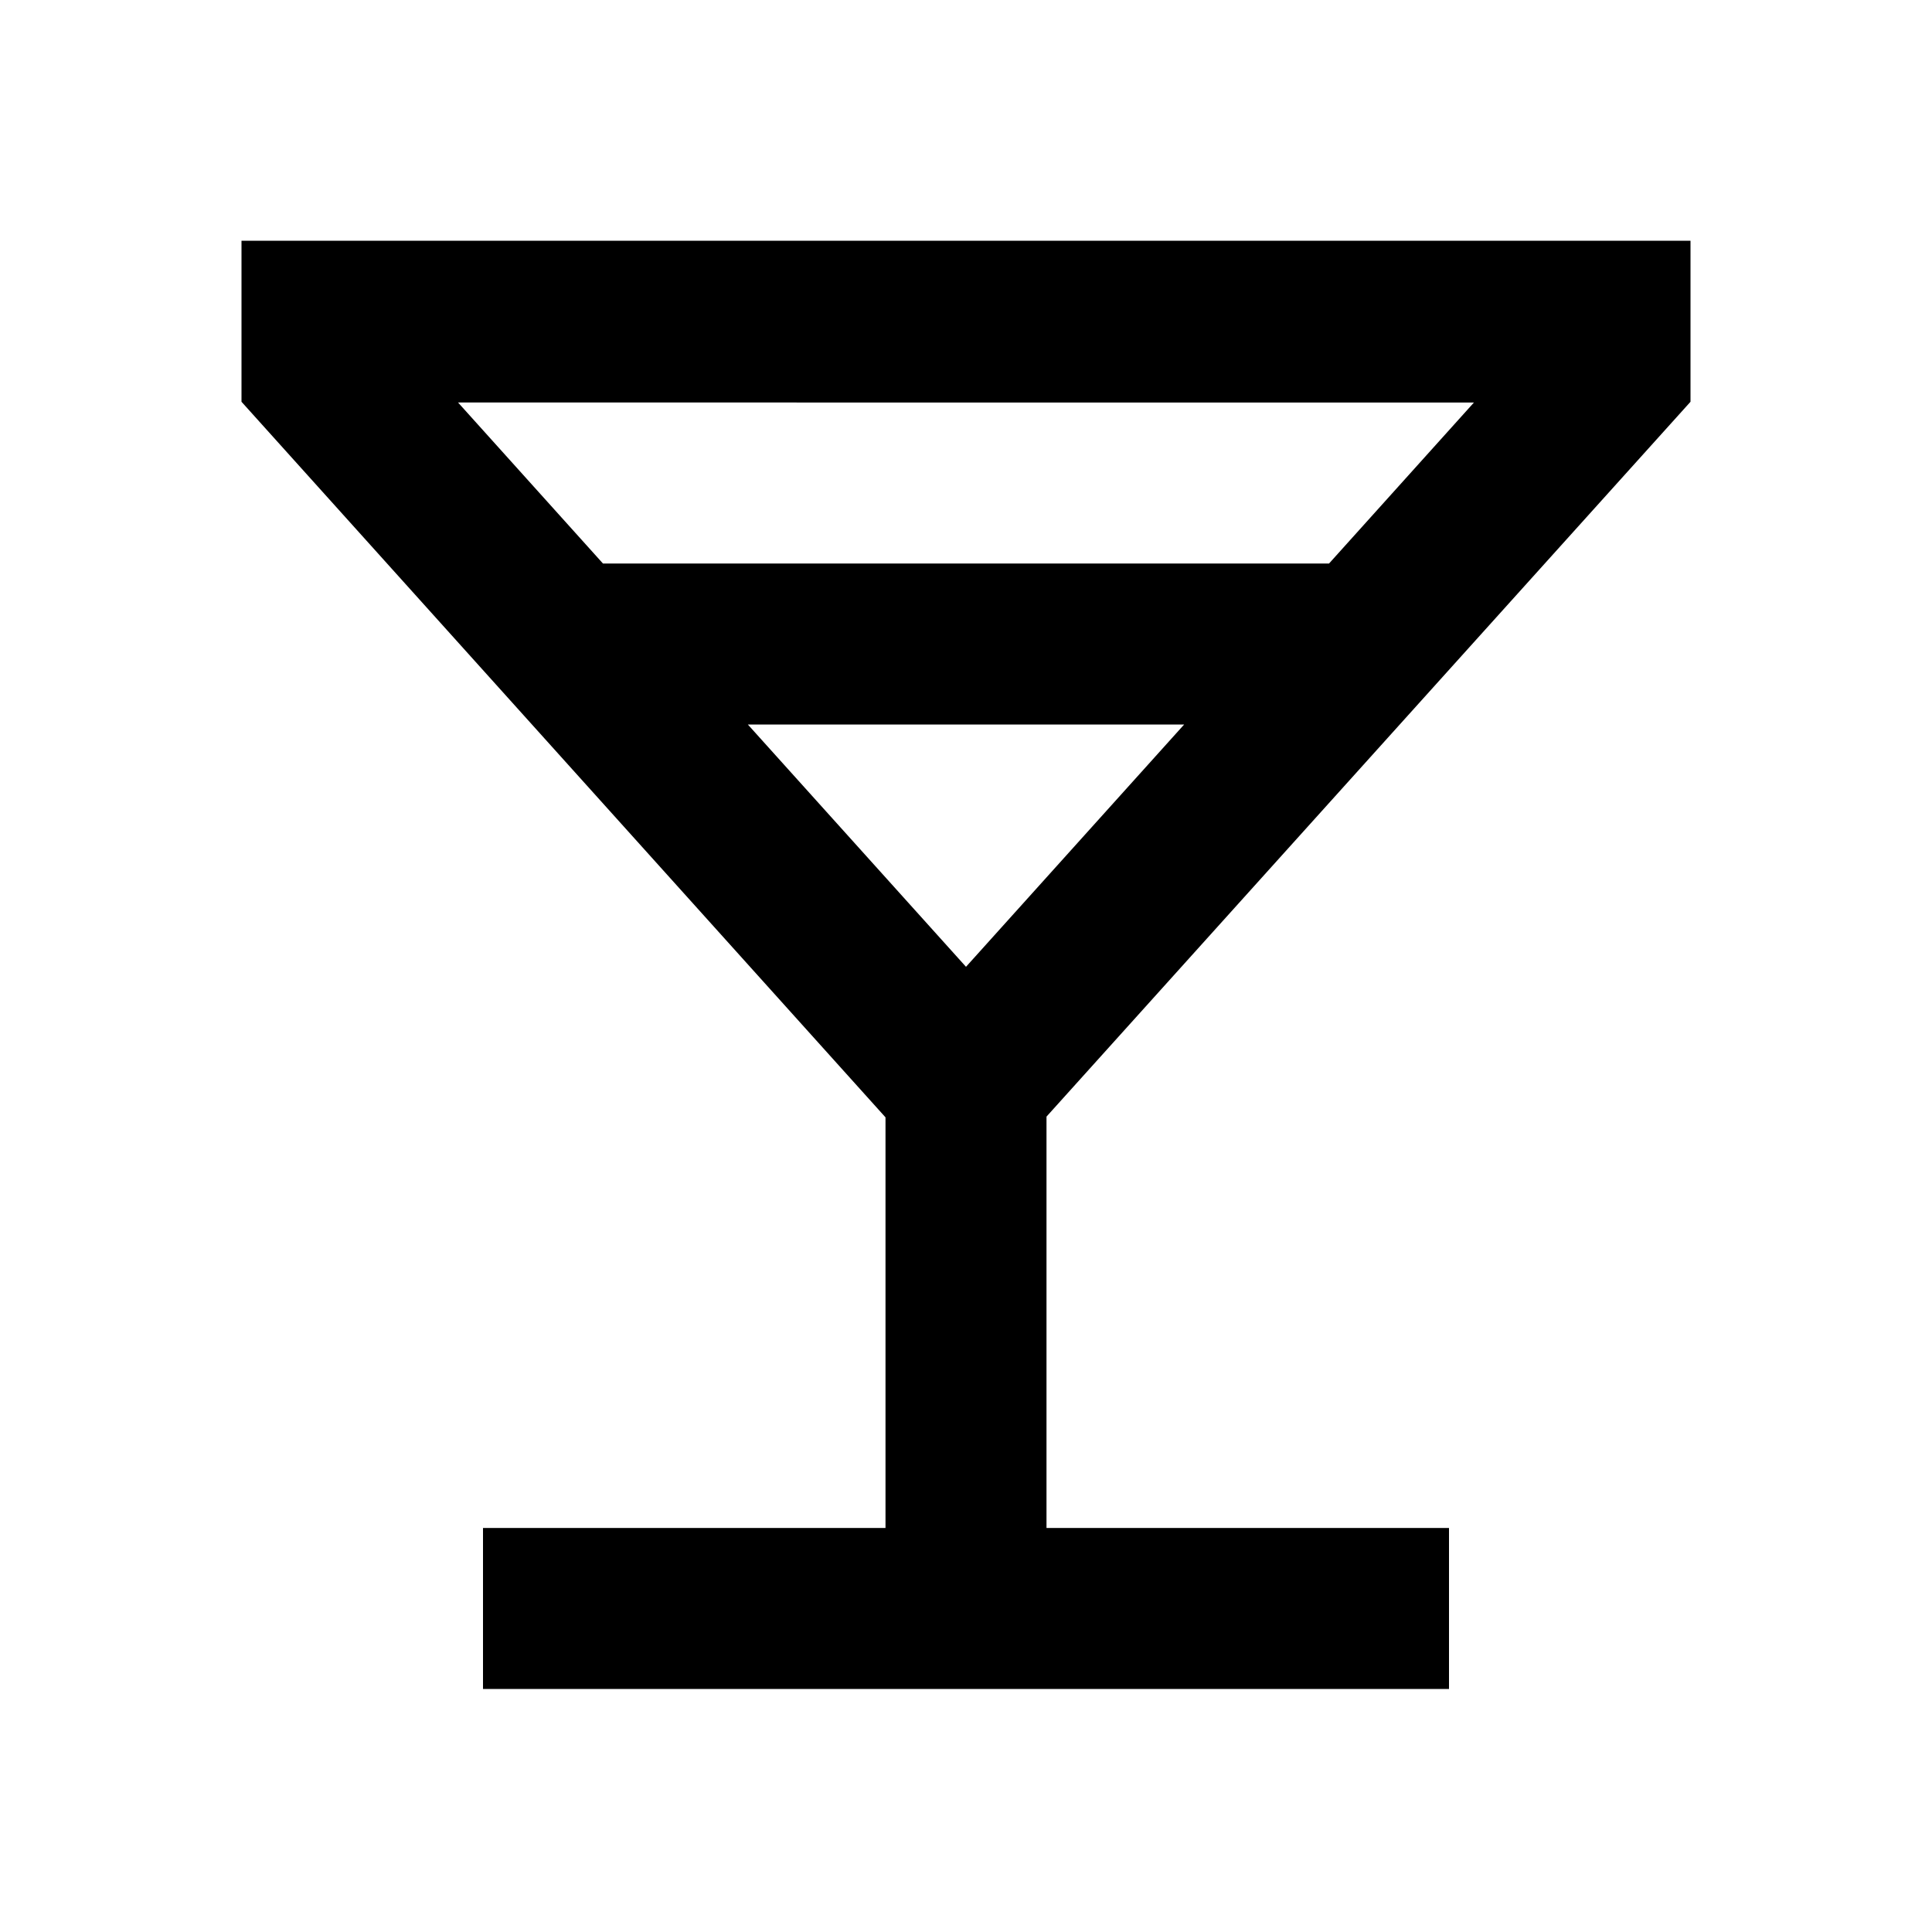 <svg viewBox="0 0 24 24" xmlns="http://www.w3.org/2000/svg"><path fill="none" d="M0 0h24v24H0Z"/><path d="M11 19v-5.12L3 4.991v-2h18v2l-8 8.88v5.11h5v2H6v-2h5ZM7.49 7h9.02l1.8-2H5.69l1.8 2Zm1.8 2L12 12.01 14.71 9H9.29Z"/></svg>